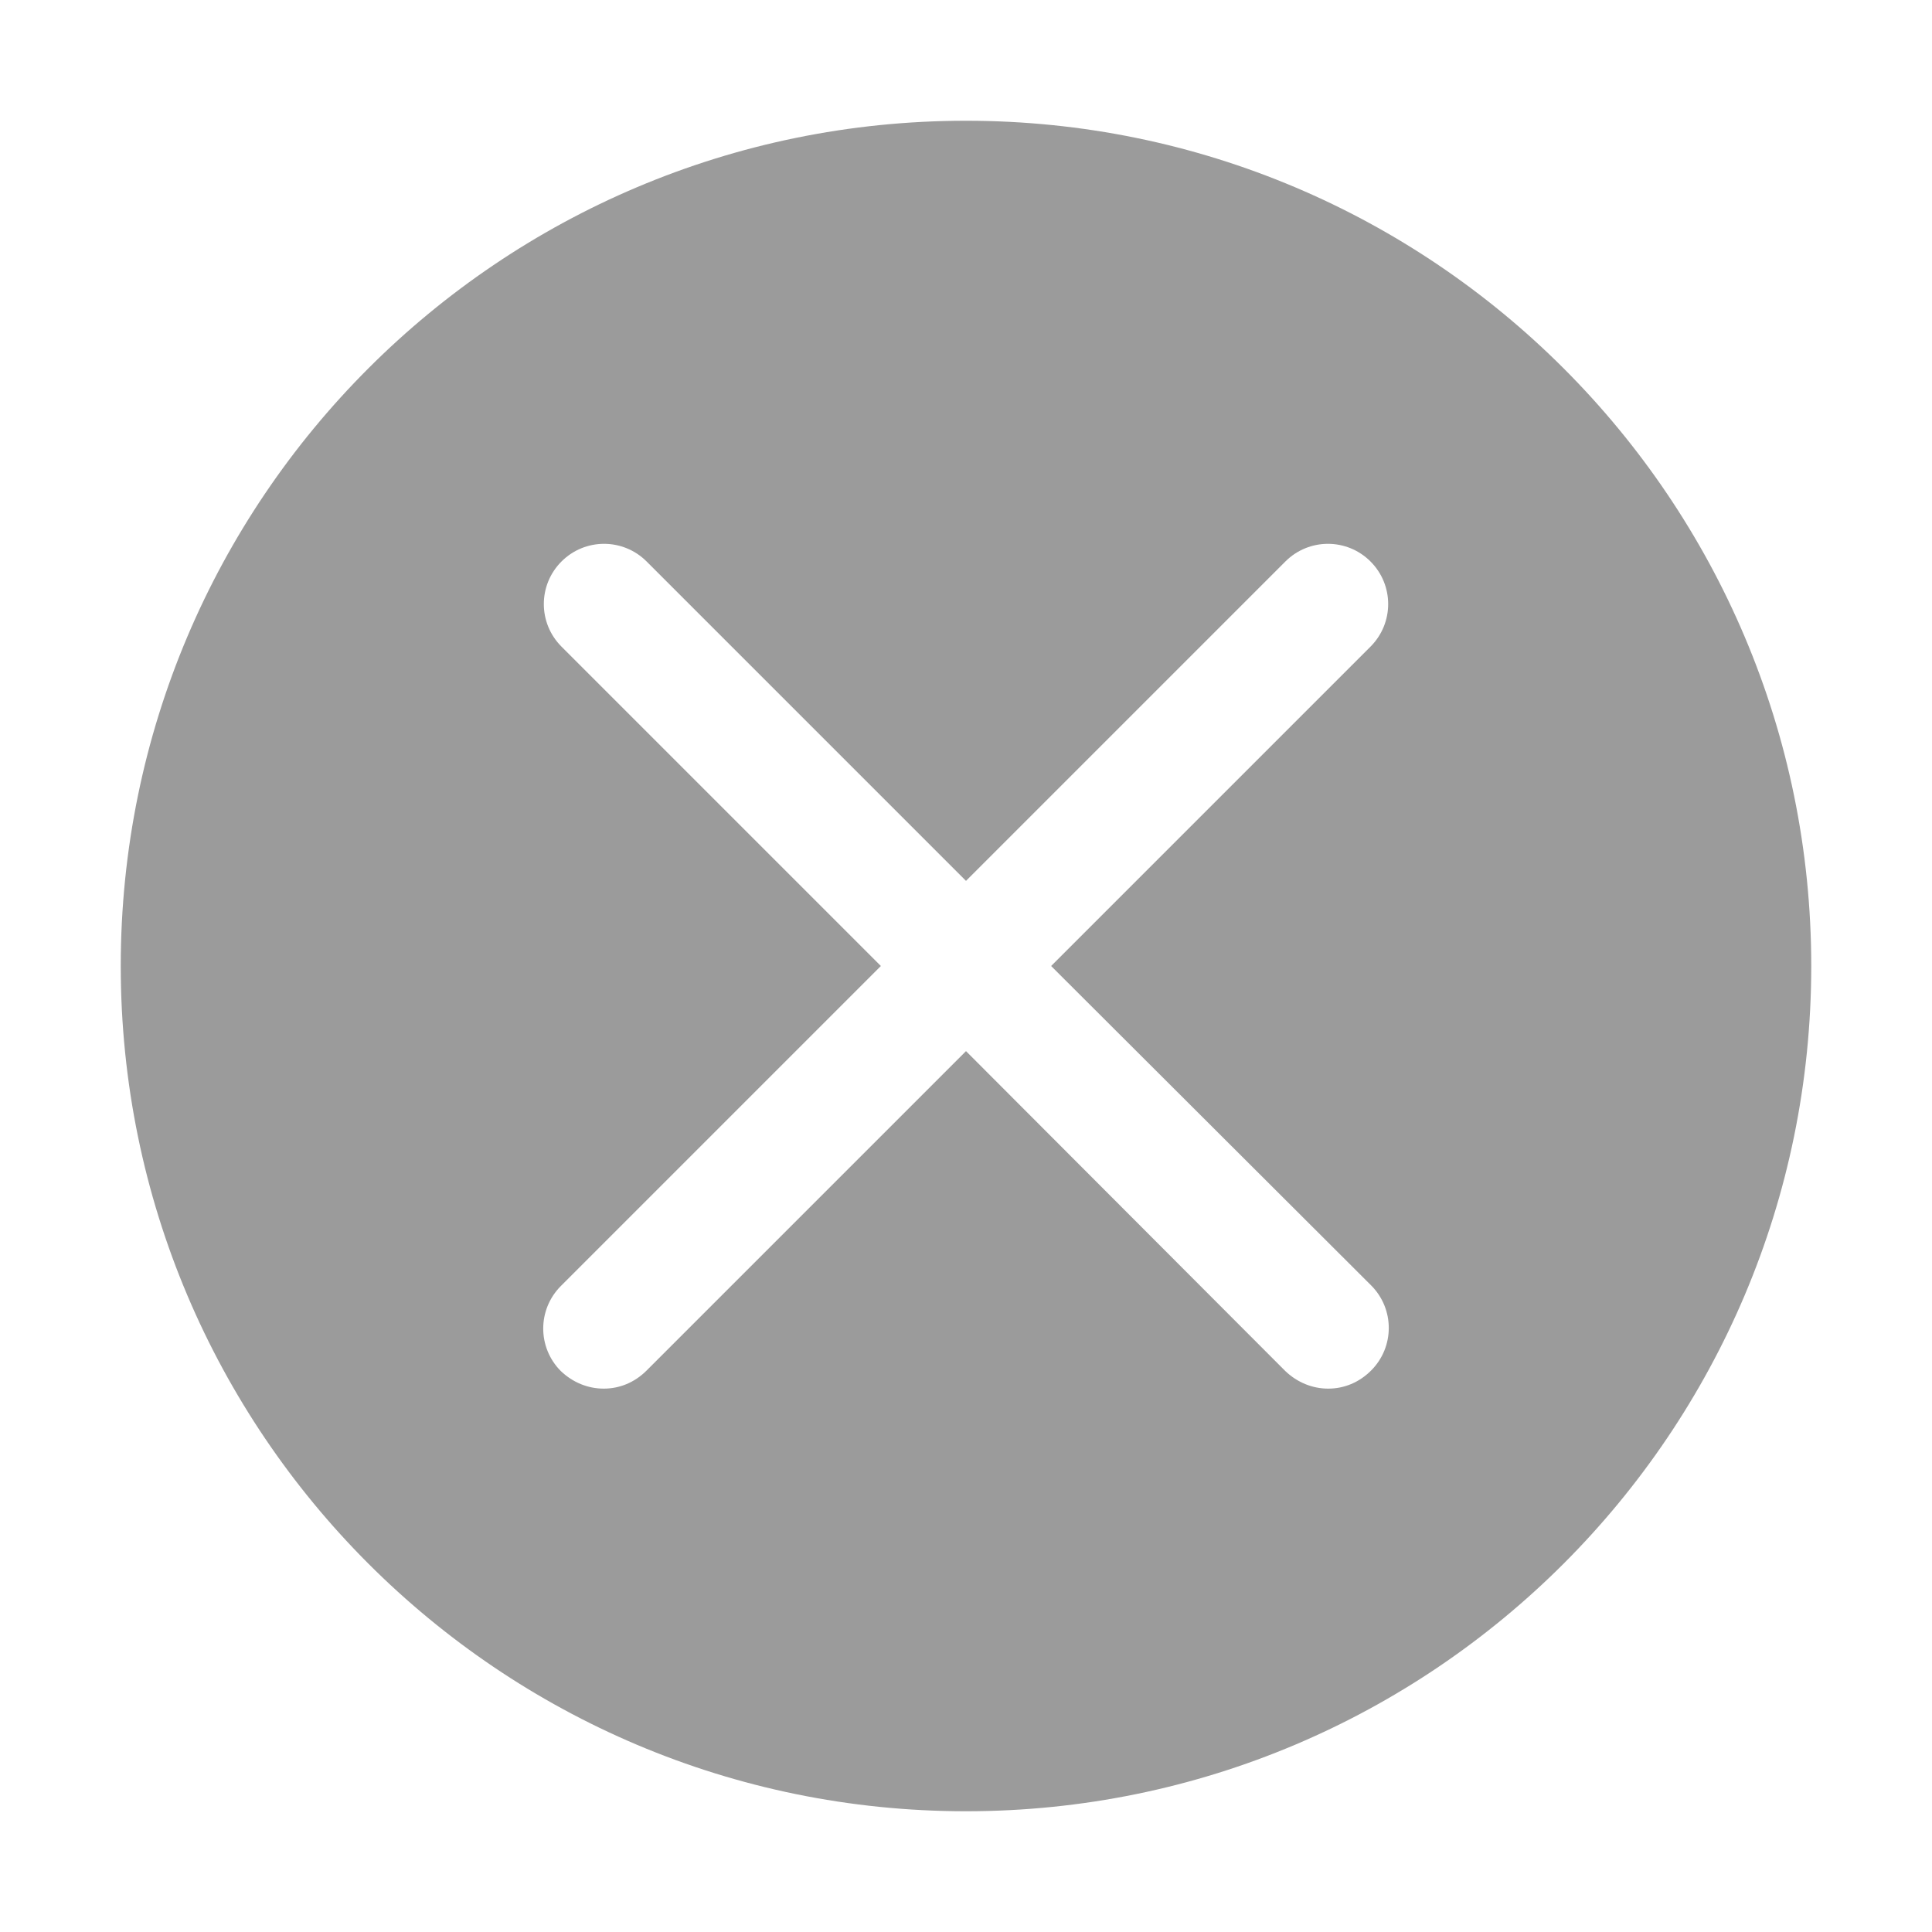 <?xml version="1.0" encoding="utf-8"?>
<svg version="1.1" xmlns="http://www.w3.org/2000/svg" xmlns:xlink="http://www.w3.org/1999/xlink" x="0px" y="0px" viewBox="0 0 32 32" xml:space="preserve">
<g><path fill="#9B9B9B" d="M16,2C8.27,2,2,8.27,2,16s6.27,14,14,14s14-6.27,14-14S23.73,2,16,2z M22.71,21.29 c0.39,0.39,0.39,1.02,0,1.41C22.51,22.9,22.26,23,22,23s-0.51-0.1-0.71-0.29L16,17.41l-5.29,5.29C10.51,22.9,10.26,23,10,23 s-0.51-0.1-0.71-0.29c-0.39-0.39-0.39-1.02,0-1.41l5.3-5.3L9.3,10.71c-0.39-0.39-0.39-1.02,0-1.41s1.02-0.39,1.41,0L16,14.59 l5.29-5.29c0.39-0.39,1.02-0.39,1.41,0s0.39,1.02,0,1.41L17.41,16L22.71,21.29z"/></g>
</svg>
